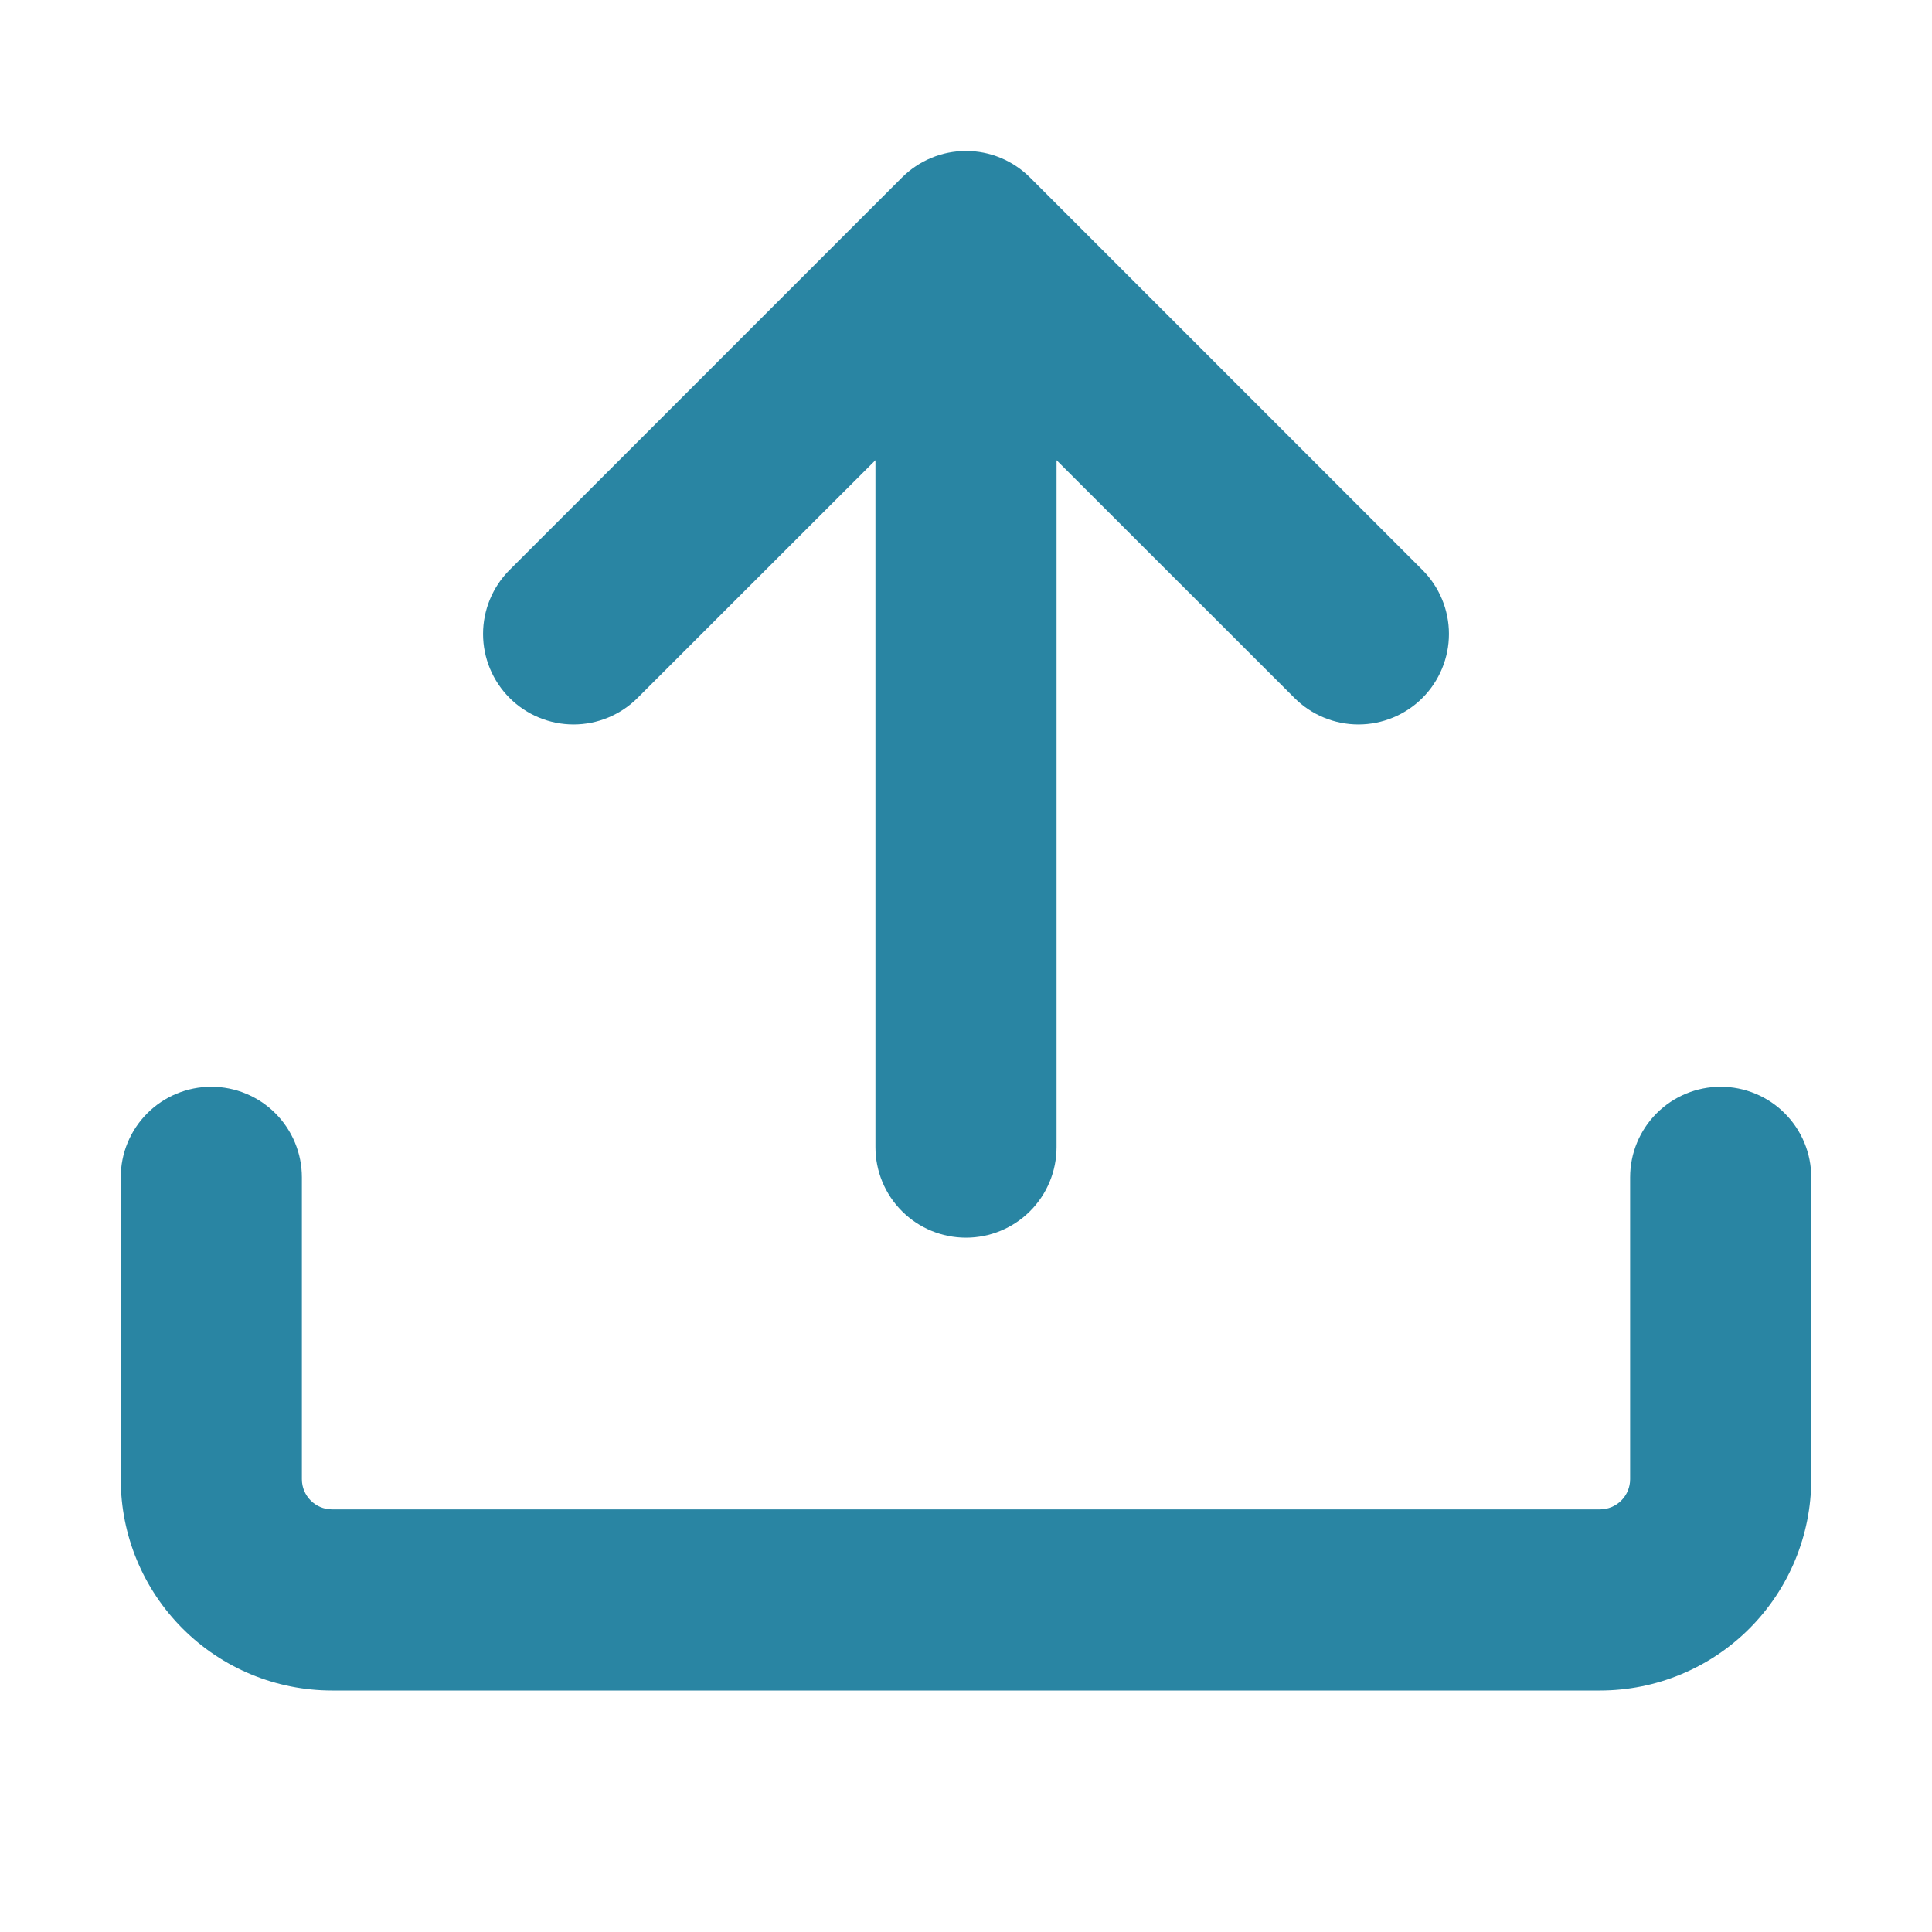 <svg width="117" height="117" viewBox="0 0 117 117" fill="none" xmlns="http://www.w3.org/2000/svg">
<path d="M20.109 102.375C16.715 102.375 13.46 101.027 11.061 98.627C8.661 96.227 7.312 92.972 7.312 89.578V71.297C7.312 69.842 7.89 68.447 8.919 67.419C9.947 66.39 11.342 65.812 12.797 65.812C14.251 65.812 15.646 66.39 16.675 67.419C17.703 68.447 18.281 69.842 18.281 71.297V89.578C18.281 90.587 19.1 91.406 20.109 91.406H96.891C97.376 91.406 97.841 91.214 98.183 90.871C98.526 90.528 98.719 90.063 98.719 89.578V71.297C98.719 69.842 99.297 68.447 100.325 67.419C101.354 66.39 102.749 65.812 104.203 65.812C105.658 65.812 107.053 66.39 108.081 67.419C109.11 68.447 109.688 69.842 109.688 71.297V89.578C109.688 92.972 108.339 96.227 105.939 98.627C103.54 101.027 100.285 102.375 96.891 102.375H20.109Z" fill="#2985A3"/>
<path d="M86.141 34.515C86.65 35.024 87.054 35.628 87.329 36.293C87.605 36.958 87.747 37.671 87.747 38.391C87.747 39.11 87.605 39.823 87.329 40.488C87.054 41.153 86.65 41.757 86.141 42.266C85.632 42.775 85.028 43.179 84.363 43.454C83.698 43.73 82.985 43.872 82.266 43.872C81.546 43.872 80.833 43.73 80.168 43.454C79.503 43.179 78.899 42.775 78.39 42.266L63.984 27.868V69.469C63.984 70.923 63.407 72.318 62.378 73.347C61.349 74.375 59.955 74.953 58.5 74.953C57.045 74.953 55.651 74.375 54.622 73.347C53.593 72.318 53.016 70.923 53.016 69.469V27.868L38.61 42.266C38.101 42.775 37.497 43.179 36.832 43.454C36.167 43.73 35.454 43.872 34.734 43.872C34.015 43.872 33.302 43.73 32.637 43.454C31.972 43.179 31.368 42.775 30.859 42.266C30.35 41.757 29.946 41.153 29.671 40.488C29.395 39.823 29.253 39.11 29.253 38.391C29.253 37.671 29.395 36.958 29.671 36.293C29.946 35.628 30.35 35.024 30.859 34.515L54.624 10.749C55.133 10.24 55.737 9.836 56.402 9.56C57.067 9.284 57.78 9.142 58.5 9.142C59.22 9.142 59.933 9.284 60.598 9.56C61.263 9.836 61.867 10.24 62.376 10.749L86.141 34.515Z" fill="#2985A3"/>
</svg>
